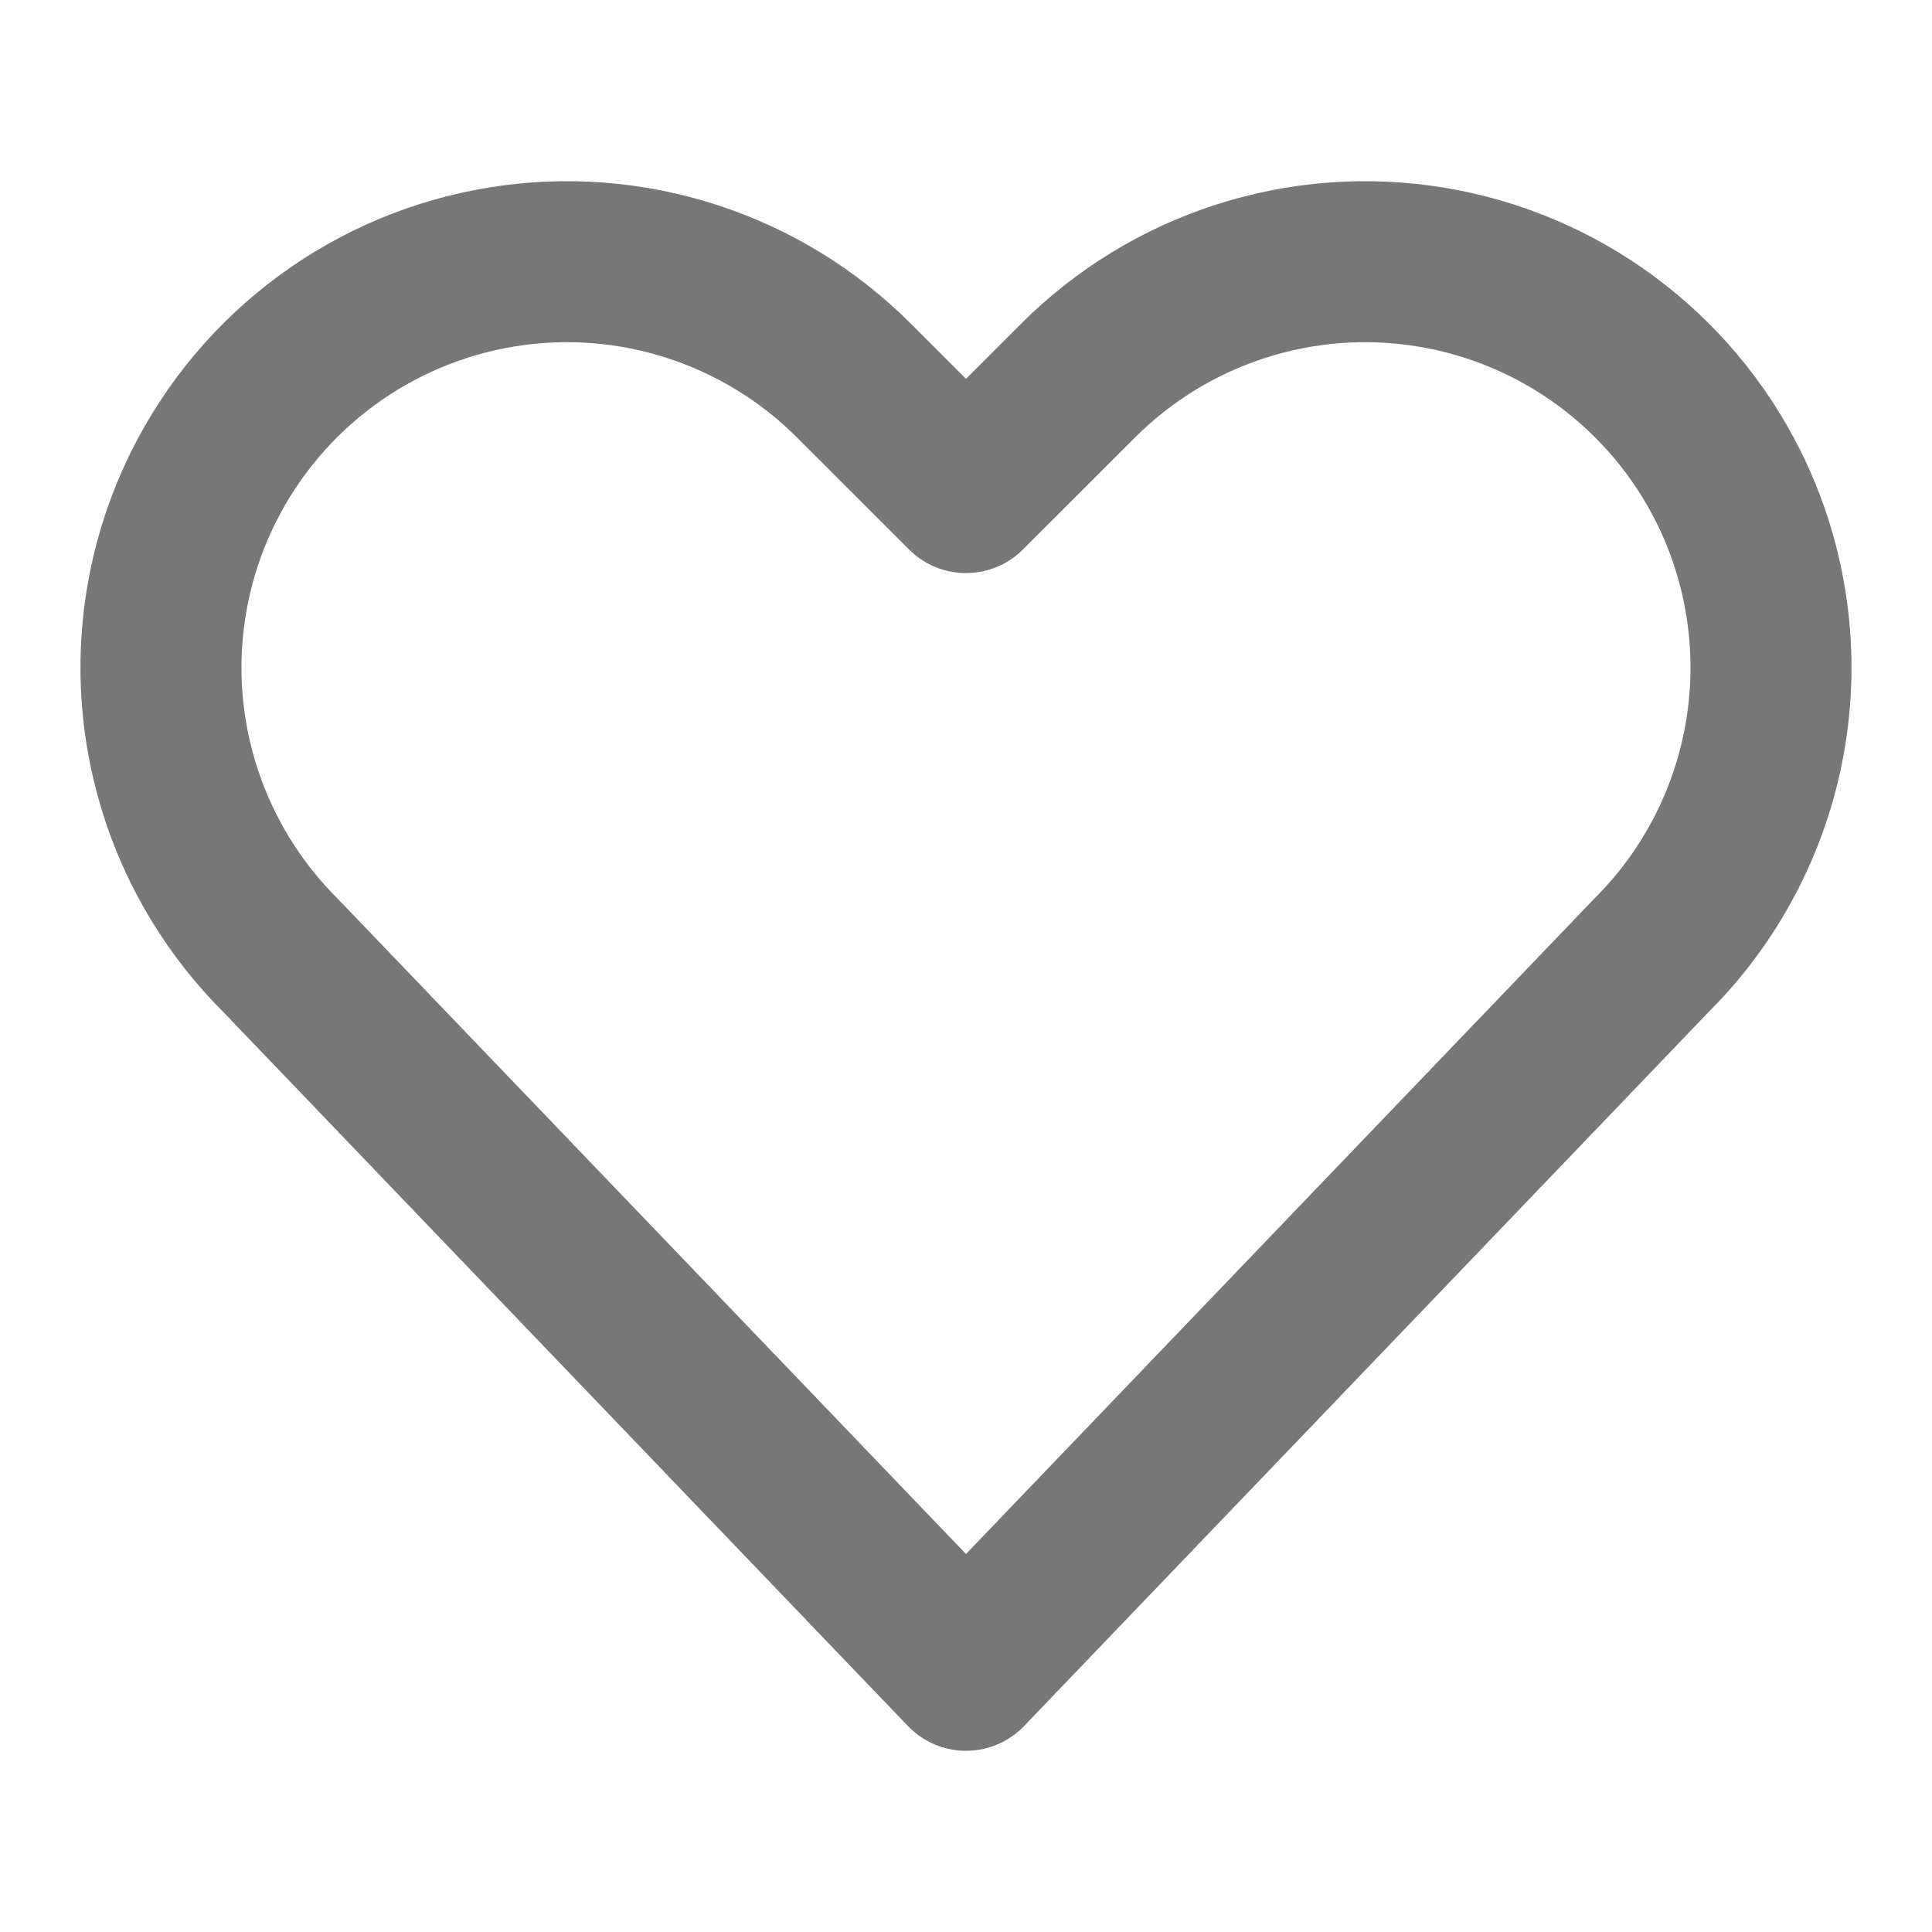 <svg width="24" height="24" viewBox="0 0 24 24" fill="none" xmlns="http://www.w3.org/2000/svg">
<path d="M12 20.749L3.478 11.861C2.729 11.112 2.235 10.147 2.065 9.102C1.895 8.057 2.059 6.985 2.533 6.038V6.038C2.891 5.323 3.413 4.704 4.056 4.231C4.7 3.757 5.447 3.444 6.236 3.316C7.024 3.188 7.832 3.249 8.592 3.495C9.352 3.74 10.043 4.163 10.608 4.728L12 6.119L13.392 4.728C13.957 4.163 14.648 3.74 15.409 3.495C16.169 3.249 16.977 3.188 17.765 3.316C18.554 3.444 19.301 3.757 19.945 4.231C20.588 4.704 21.11 5.323 21.468 6.038C21.941 6.984 22.104 8.056 21.935 9.1C21.765 10.145 21.272 11.11 20.524 11.858L12 20.749Z" stroke="#777777" stroke-width="2" stroke-linecap="round" stroke-linejoin="round"/>
</svg>
